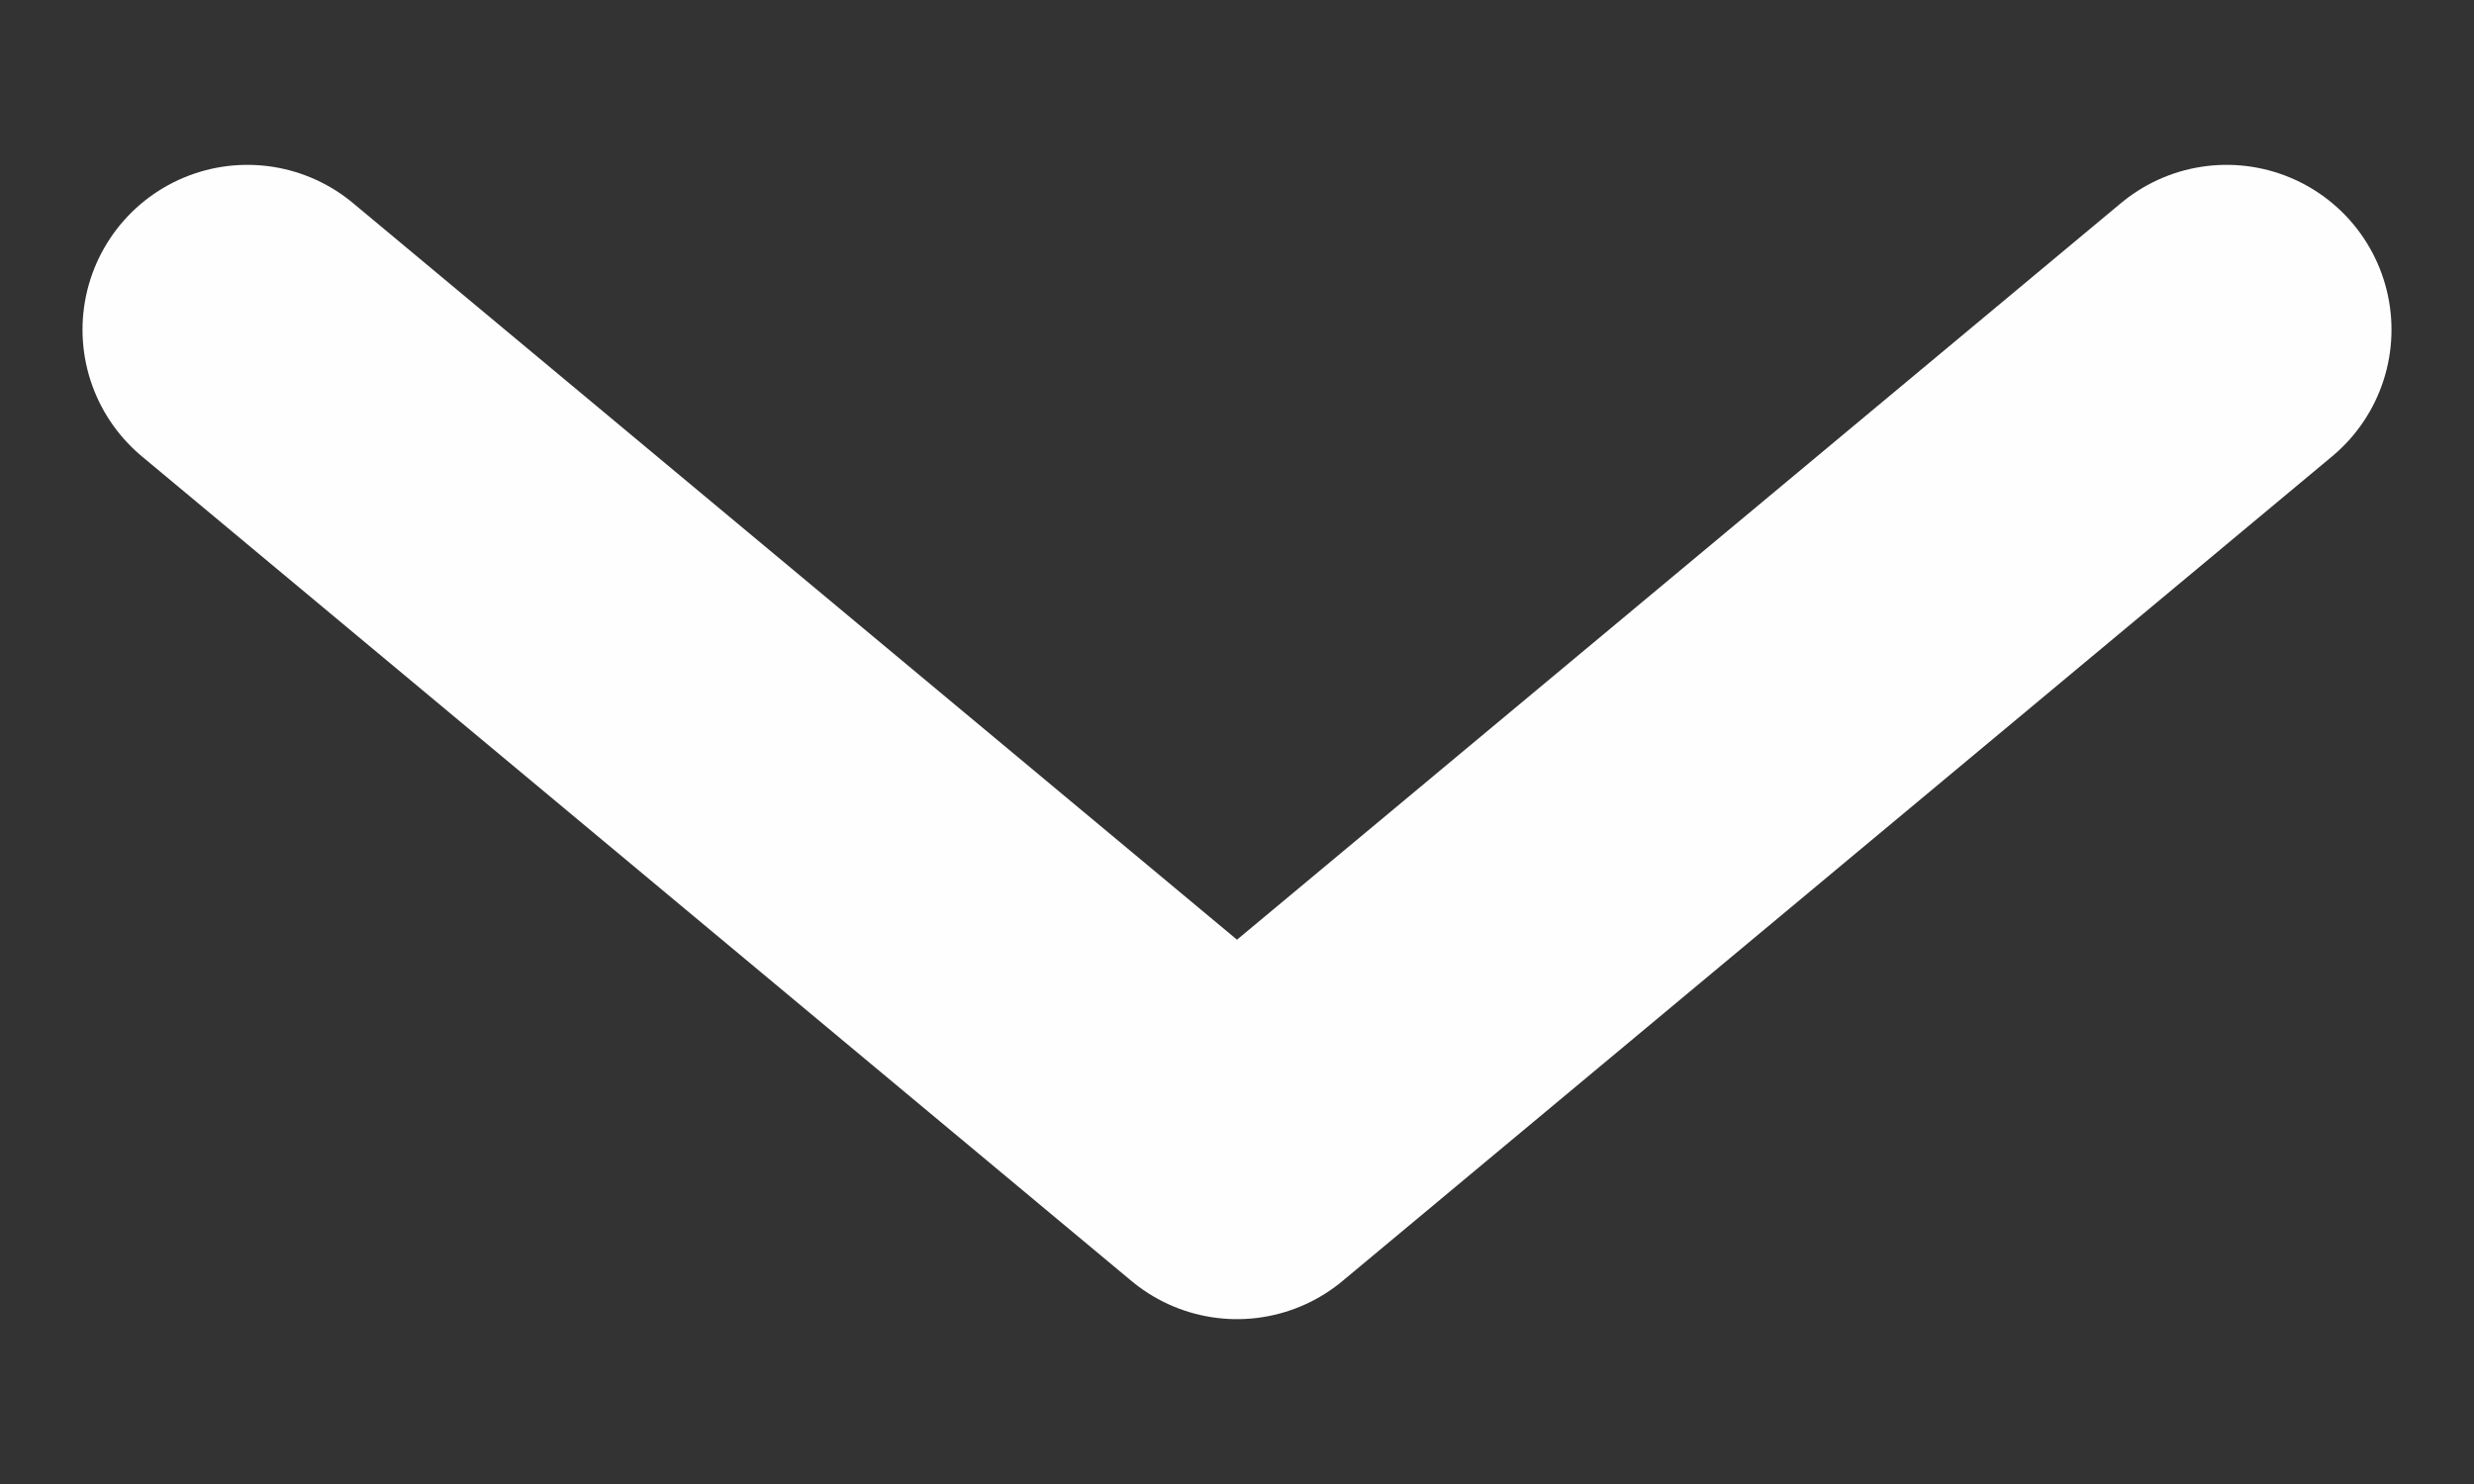 <svg width="10" height="6" viewBox="0 0 10 6" fill="none" xmlns="http://www.w3.org/2000/svg">
<rect x="0" y="0" width="10" height="6" fill="#333333" stroke="none"/>
<path d="M1 1.333L5 4.667L9 1.333" stroke="#FEFEFE" stroke-width="1.333" stroke-linecap="round" stroke-linejoin="round"/>
</svg>

